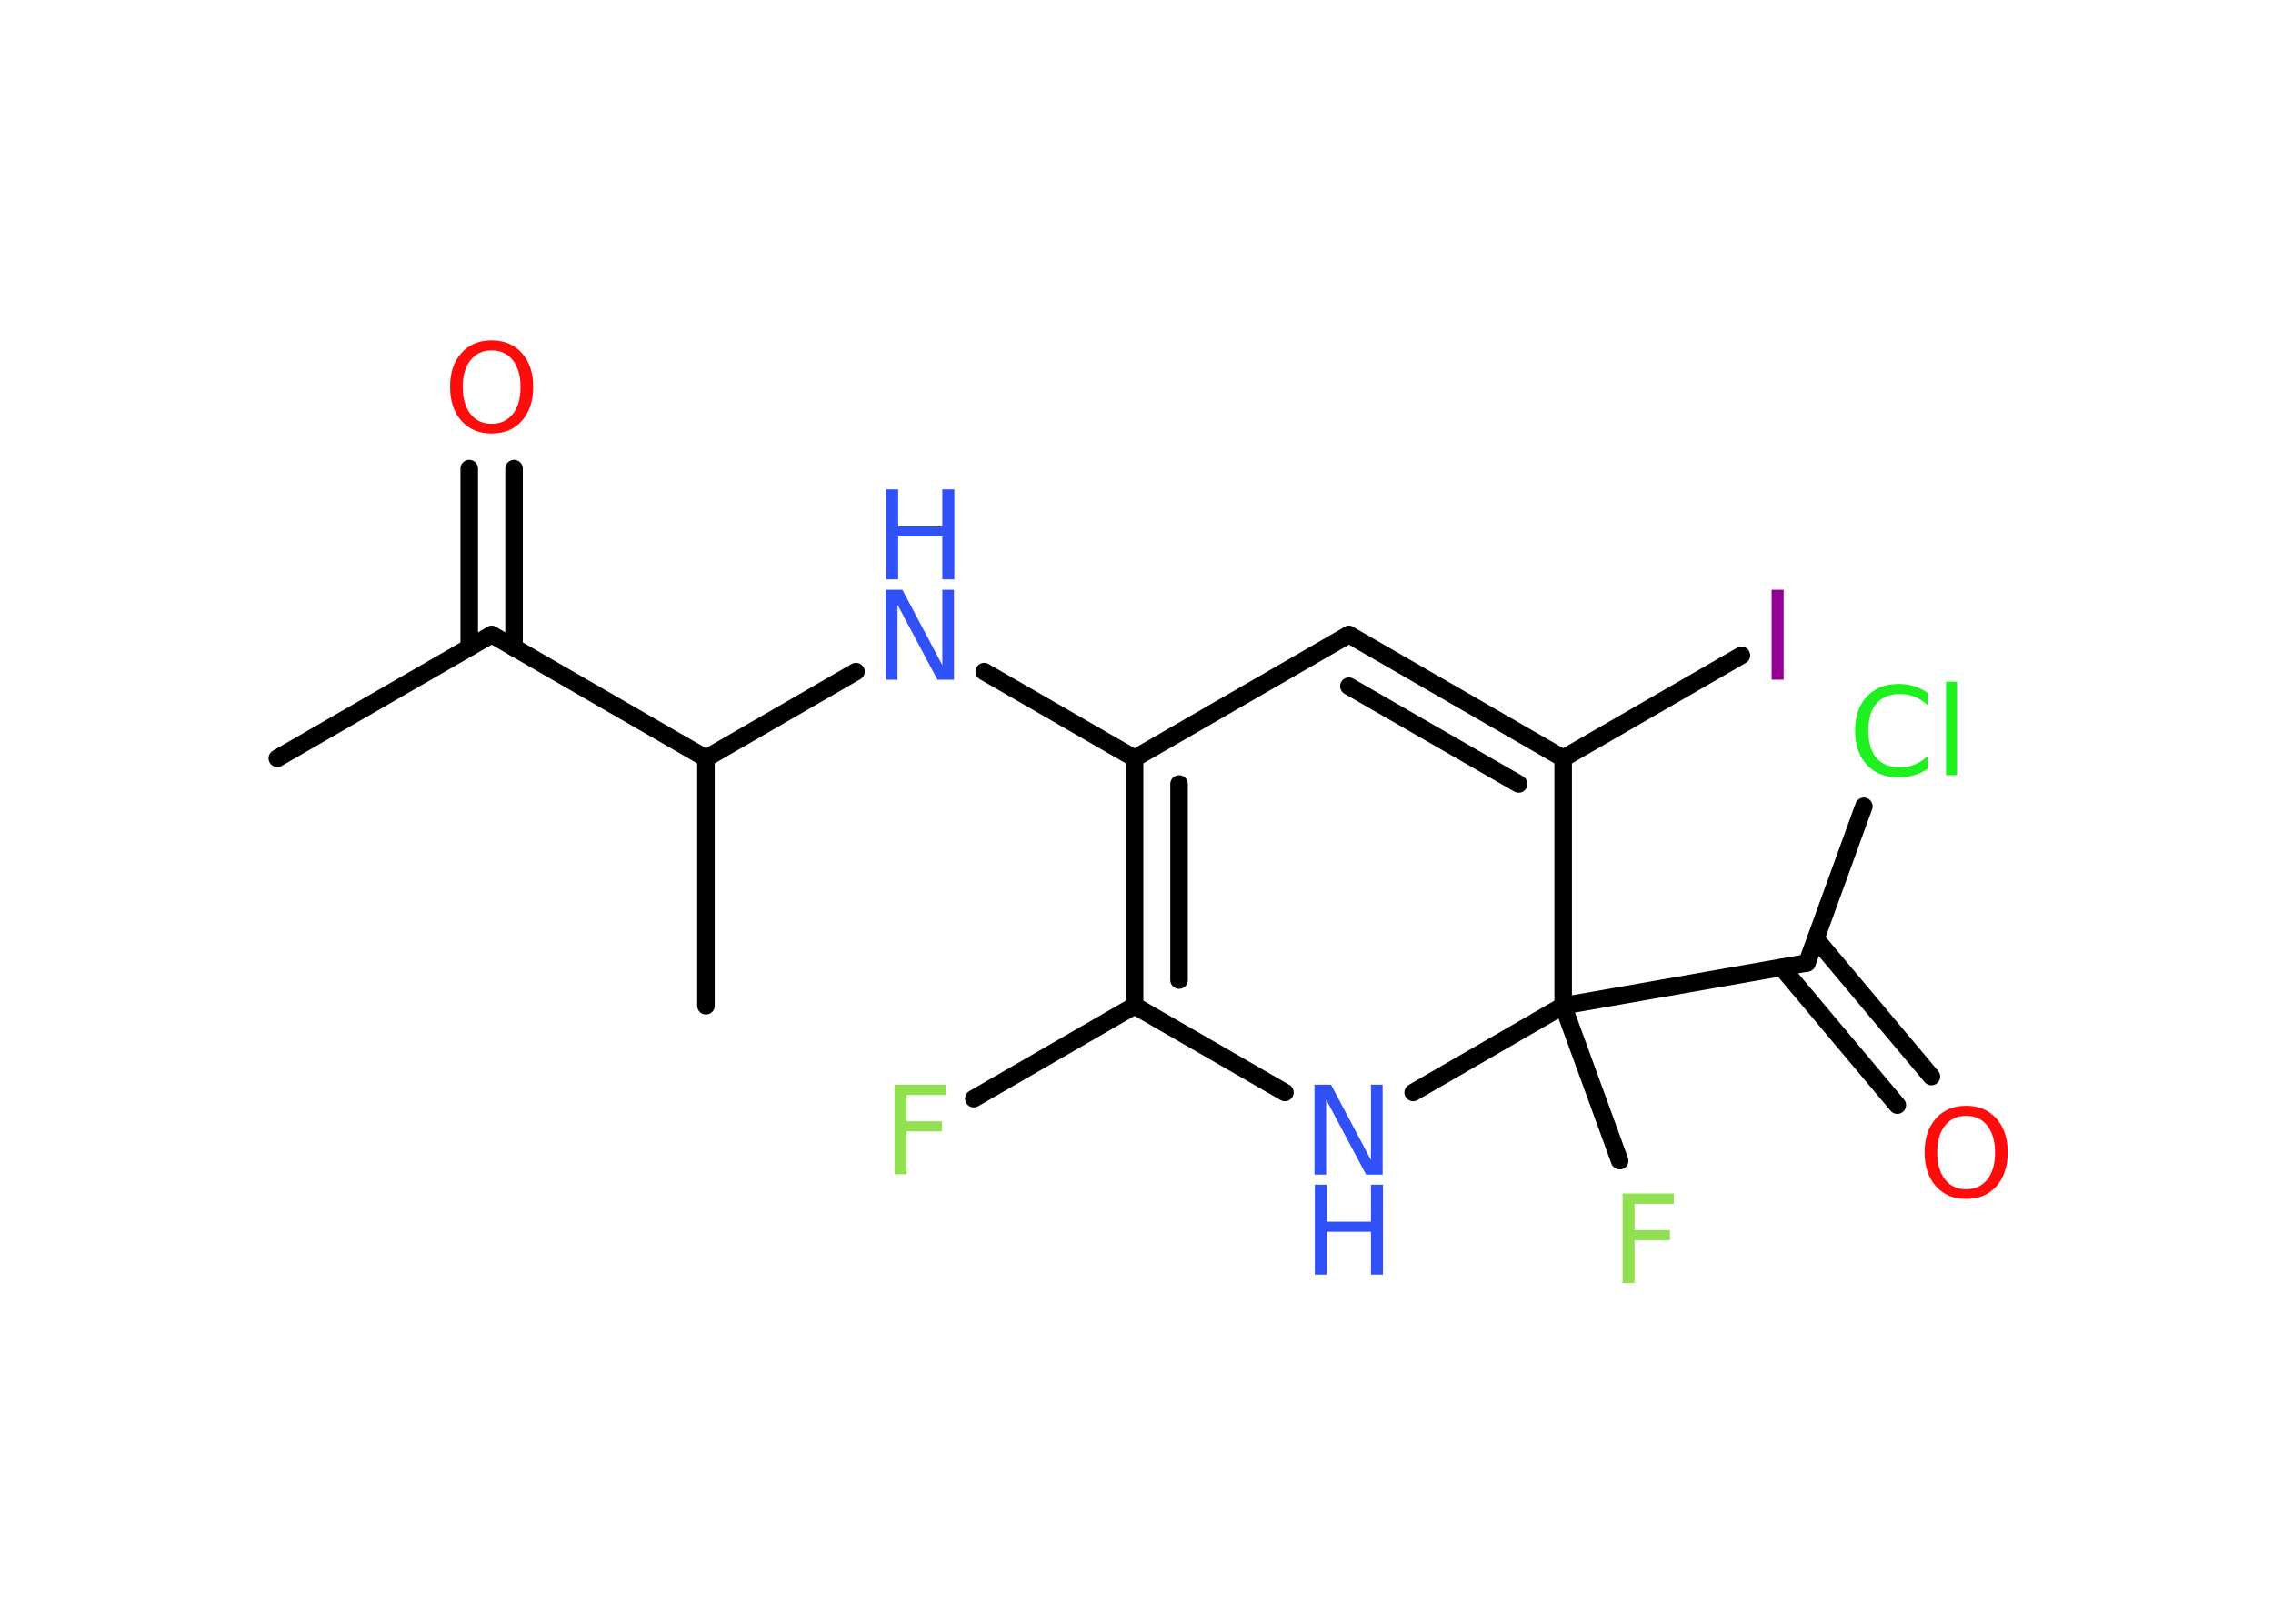 <?xml version='1.0' encoding='UTF-8'?>
<!DOCTYPE svg PUBLIC "-//W3C//DTD SVG 1.1//EN" "http://www.w3.org/Graphics/SVG/1.1/DTD/svg11.dtd">
<svg version='1.2' xmlns='http://www.w3.org/2000/svg' xmlns:xlink='http://www.w3.org/1999/xlink' width='70.0mm' height='50.0mm' viewBox='0 0 70.0 50.0'>
  <desc>Generated by the Chemistry Development Kit (http://github.com/cdk)</desc>
  <g stroke-linecap='round' stroke-linejoin='round' stroke='#000000' stroke-width='.54' fill='#3050F8'>
    <rect x='.0' y='.0' width='70.0' height='50.0' fill='#FFFFFF' stroke='none'/>
    <g id='mol1' class='mol'>
      <line id='mol1bnd1' class='bond' x1='8.54' y1='23.35' x2='15.14' y2='19.54'/>
      <g id='mol1bnd2' class='bond'>
        <line x1='14.45' y1='19.93' x2='14.45' y2='14.43'/>
        <line x1='15.83' y1='19.94' x2='15.83' y2='14.43'/>
      </g>
      <line id='mol1bnd3' class='bond' x1='15.14' y1='19.54' x2='21.74' y2='23.35'/>
      <line id='mol1bnd4' class='bond' x1='21.74' y1='23.35' x2='21.74' y2='30.97'/>
      <line id='mol1bnd5' class='bond' x1='21.74' y1='23.35' x2='26.36' y2='20.68'/>
      <line id='mol1bnd6' class='bond' x1='30.31' y1='20.68' x2='34.94' y2='23.35'/>
      <g id='mol1bnd7' class='bond'>
        <line x1='34.94' y1='23.35' x2='34.94' y2='30.97'/>
        <line x1='36.31' y1='24.14' x2='36.31' y2='30.18'/>
      </g>
      <line id='mol1bnd8' class='bond' x1='34.94' y1='30.97' x2='29.99' y2='33.83'/>
      <line id='mol1bnd9' class='bond' x1='34.94' y1='30.97' x2='39.57' y2='33.64'/>
      <line id='mol1bnd10' class='bond' x1='43.52' y1='33.64' x2='48.14' y2='30.97'/>
      <line id='mol1bnd11' class='bond' x1='48.14' y1='30.97' x2='49.88' y2='35.74'/>
      <line id='mol1bnd12' class='bond' x1='48.14' y1='30.97' x2='55.65' y2='29.65'/>
      <g id='mol1bnd13' class='bond'>
        <line x1='55.92' y1='28.91' x2='59.48' y2='33.15'/>
        <line x1='54.87' y1='29.79' x2='58.43' y2='34.03'/>
      </g>
      <line id='mol1bnd14' class='bond' x1='55.65' y1='29.65' x2='57.4' y2='24.83'/>
      <line id='mol1bnd15' class='bond' x1='48.14' y1='30.97' x2='48.14' y2='23.35'/>
      <line id='mol1bnd16' class='bond' x1='48.14' y1='23.35' x2='53.63' y2='20.18'/>
      <g id='mol1bnd17' class='bond'>
        <line x1='48.14' y1='23.35' x2='41.54' y2='19.54'/>
        <line x1='46.77' y1='24.14' x2='41.54' y2='21.13'/>
      </g>
      <line id='mol1bnd18' class='bond' x1='34.94' y1='23.35' x2='41.54' y2='19.54'/>
      <path id='mol1atm3' class='atom' d='M15.14 10.79q-.41 .0 -.65 .3q-.24 .3 -.24 .83q.0 .52 .24 .83q.24 .3 .65 .3q.41 .0 .65 -.3q.24 -.3 .24 -.83q.0 -.52 -.24 -.83q-.24 -.3 -.65 -.3zM15.14 10.48q.58 .0 .93 .39q.35 .39 .35 1.04q.0 .66 -.35 1.05q-.35 .39 -.93 .39q-.58 .0 -.93 -.39q-.35 -.39 -.35 -1.05q.0 -.65 .35 -1.04q.35 -.39 .93 -.39z' stroke='none' fill='#FF0D0D'/>
      <g id='mol1atm6' class='atom'>
        <path d='M27.29 18.16h.5l1.23 2.32v-2.32h.36v2.77h-.51l-1.23 -2.31v2.31h-.36v-2.77z' stroke='none'/>
        <path d='M27.29 15.07h.37v1.14h1.36v-1.14h.37v2.77h-.37v-1.32h-1.36v1.32h-.37v-2.77z' stroke='none'/>
      </g>
      <path id='mol1atm9' class='atom' d='M27.54 33.4h1.59v.32h-1.21v.81h1.09v.31h-1.09v1.32h-.37v-2.77z' stroke='none' fill='#90E050'/>
      <g id='mol1atm10' class='atom'>
        <path d='M40.49 33.4h.5l1.23 2.32v-2.32h.36v2.77h-.51l-1.23 -2.31v2.31h-.36v-2.77z' stroke='none'/>
        <path d='M40.49 36.48h.37v1.14h1.36v-1.14h.37v2.77h-.37v-1.32h-1.36v1.32h-.37v-2.77z' stroke='none'/>
      </g>
      <path id='mol1atm12' class='atom' d='M49.96 36.75h1.59v.32h-1.21v.81h1.09v.31h-1.09v1.32h-.37v-2.77z' stroke='none' fill='#90E050'/>
      <path id='mol1atm14' class='atom' d='M60.55 34.36q-.41 .0 -.65 .3q-.24 .3 -.24 .83q.0 .52 .24 .83q.24 .3 .65 .3q.41 .0 .65 -.3q.24 -.3 .24 -.83q.0 -.52 -.24 -.83q-.24 -.3 -.65 -.3zM60.55 34.05q.58 .0 .93 .39q.35 .39 .35 1.04q.0 .66 -.35 1.05q-.35 .39 -.93 .39q-.58 .0 -.93 -.39q-.35 -.39 -.35 -1.05q.0 -.65 .35 -1.04q.35 -.39 .93 -.39z' stroke='none' fill='#FF0D0D'/>
      <path id='mol1atm15' class='atom' d='M59.37 21.32v.4q-.19 -.18 -.4 -.26q-.21 -.09 -.45 -.09q-.47 .0 -.73 .29q-.25 .29 -.25 .84q.0 .55 .25 .84q.25 .29 .73 .29q.24 .0 .45 -.09q.21 -.09 .4 -.26v.39q-.2 .14 -.42 .2q-.22 .07 -.47 .07q-.63 .0 -.99 -.39q-.36 -.39 -.36 -1.05q.0 -.67 .36 -1.05q.36 -.39 .99 -.39q.25 .0 .47 .07q.22 .07 .41 .2zM59.93 20.99h.34v2.88h-.34v-2.88z' stroke='none' fill='#1FF01F'/>
      <path id='mol1atm17' class='atom' d='M54.56 18.16h.37v2.77h-.37v-2.77z' stroke='none' fill='#940094'/>
    </g>
  </g>
</svg>
